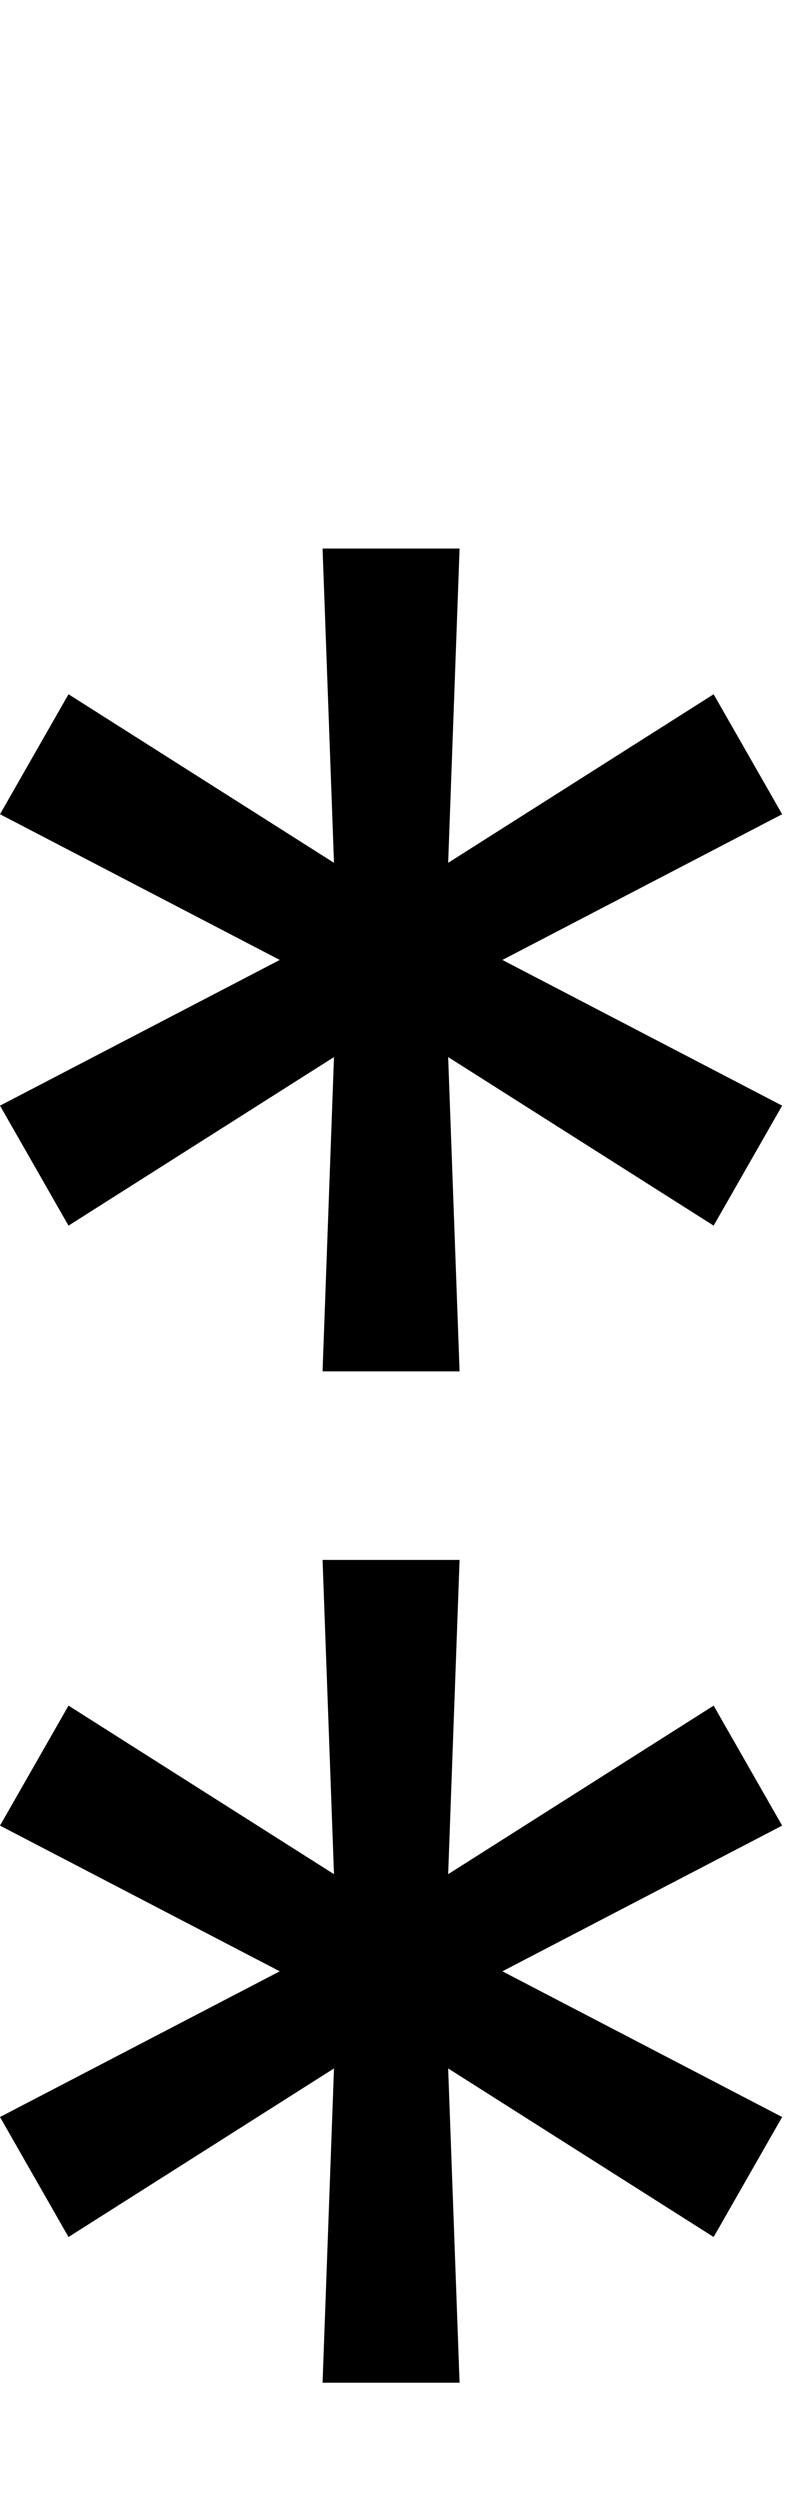 <svg id="svg-uni2051" xmlns="http://www.w3.org/2000/svg" width="110" height="350"><path d="M752 520H944L928 80L1300 316L1396 148L1004 -56L1396 -260L1300 -428L928 -192L944 -632H752L768 -192L396 -428L300 -260L692 -56L300 148L396 316L768 80ZM752 -896H944L928 -1336L1300 -1100L1396 -1268L1004 -1472L1396 -1676L1300 -1844L928 -1608L944 -2048H752L768 -1608L396 -1844L300 -1676L692 -1472L300 -1268L396 -1100L768 -1336Z" transform="translate(-30 281.6) scale(0.1)"/></svg>
